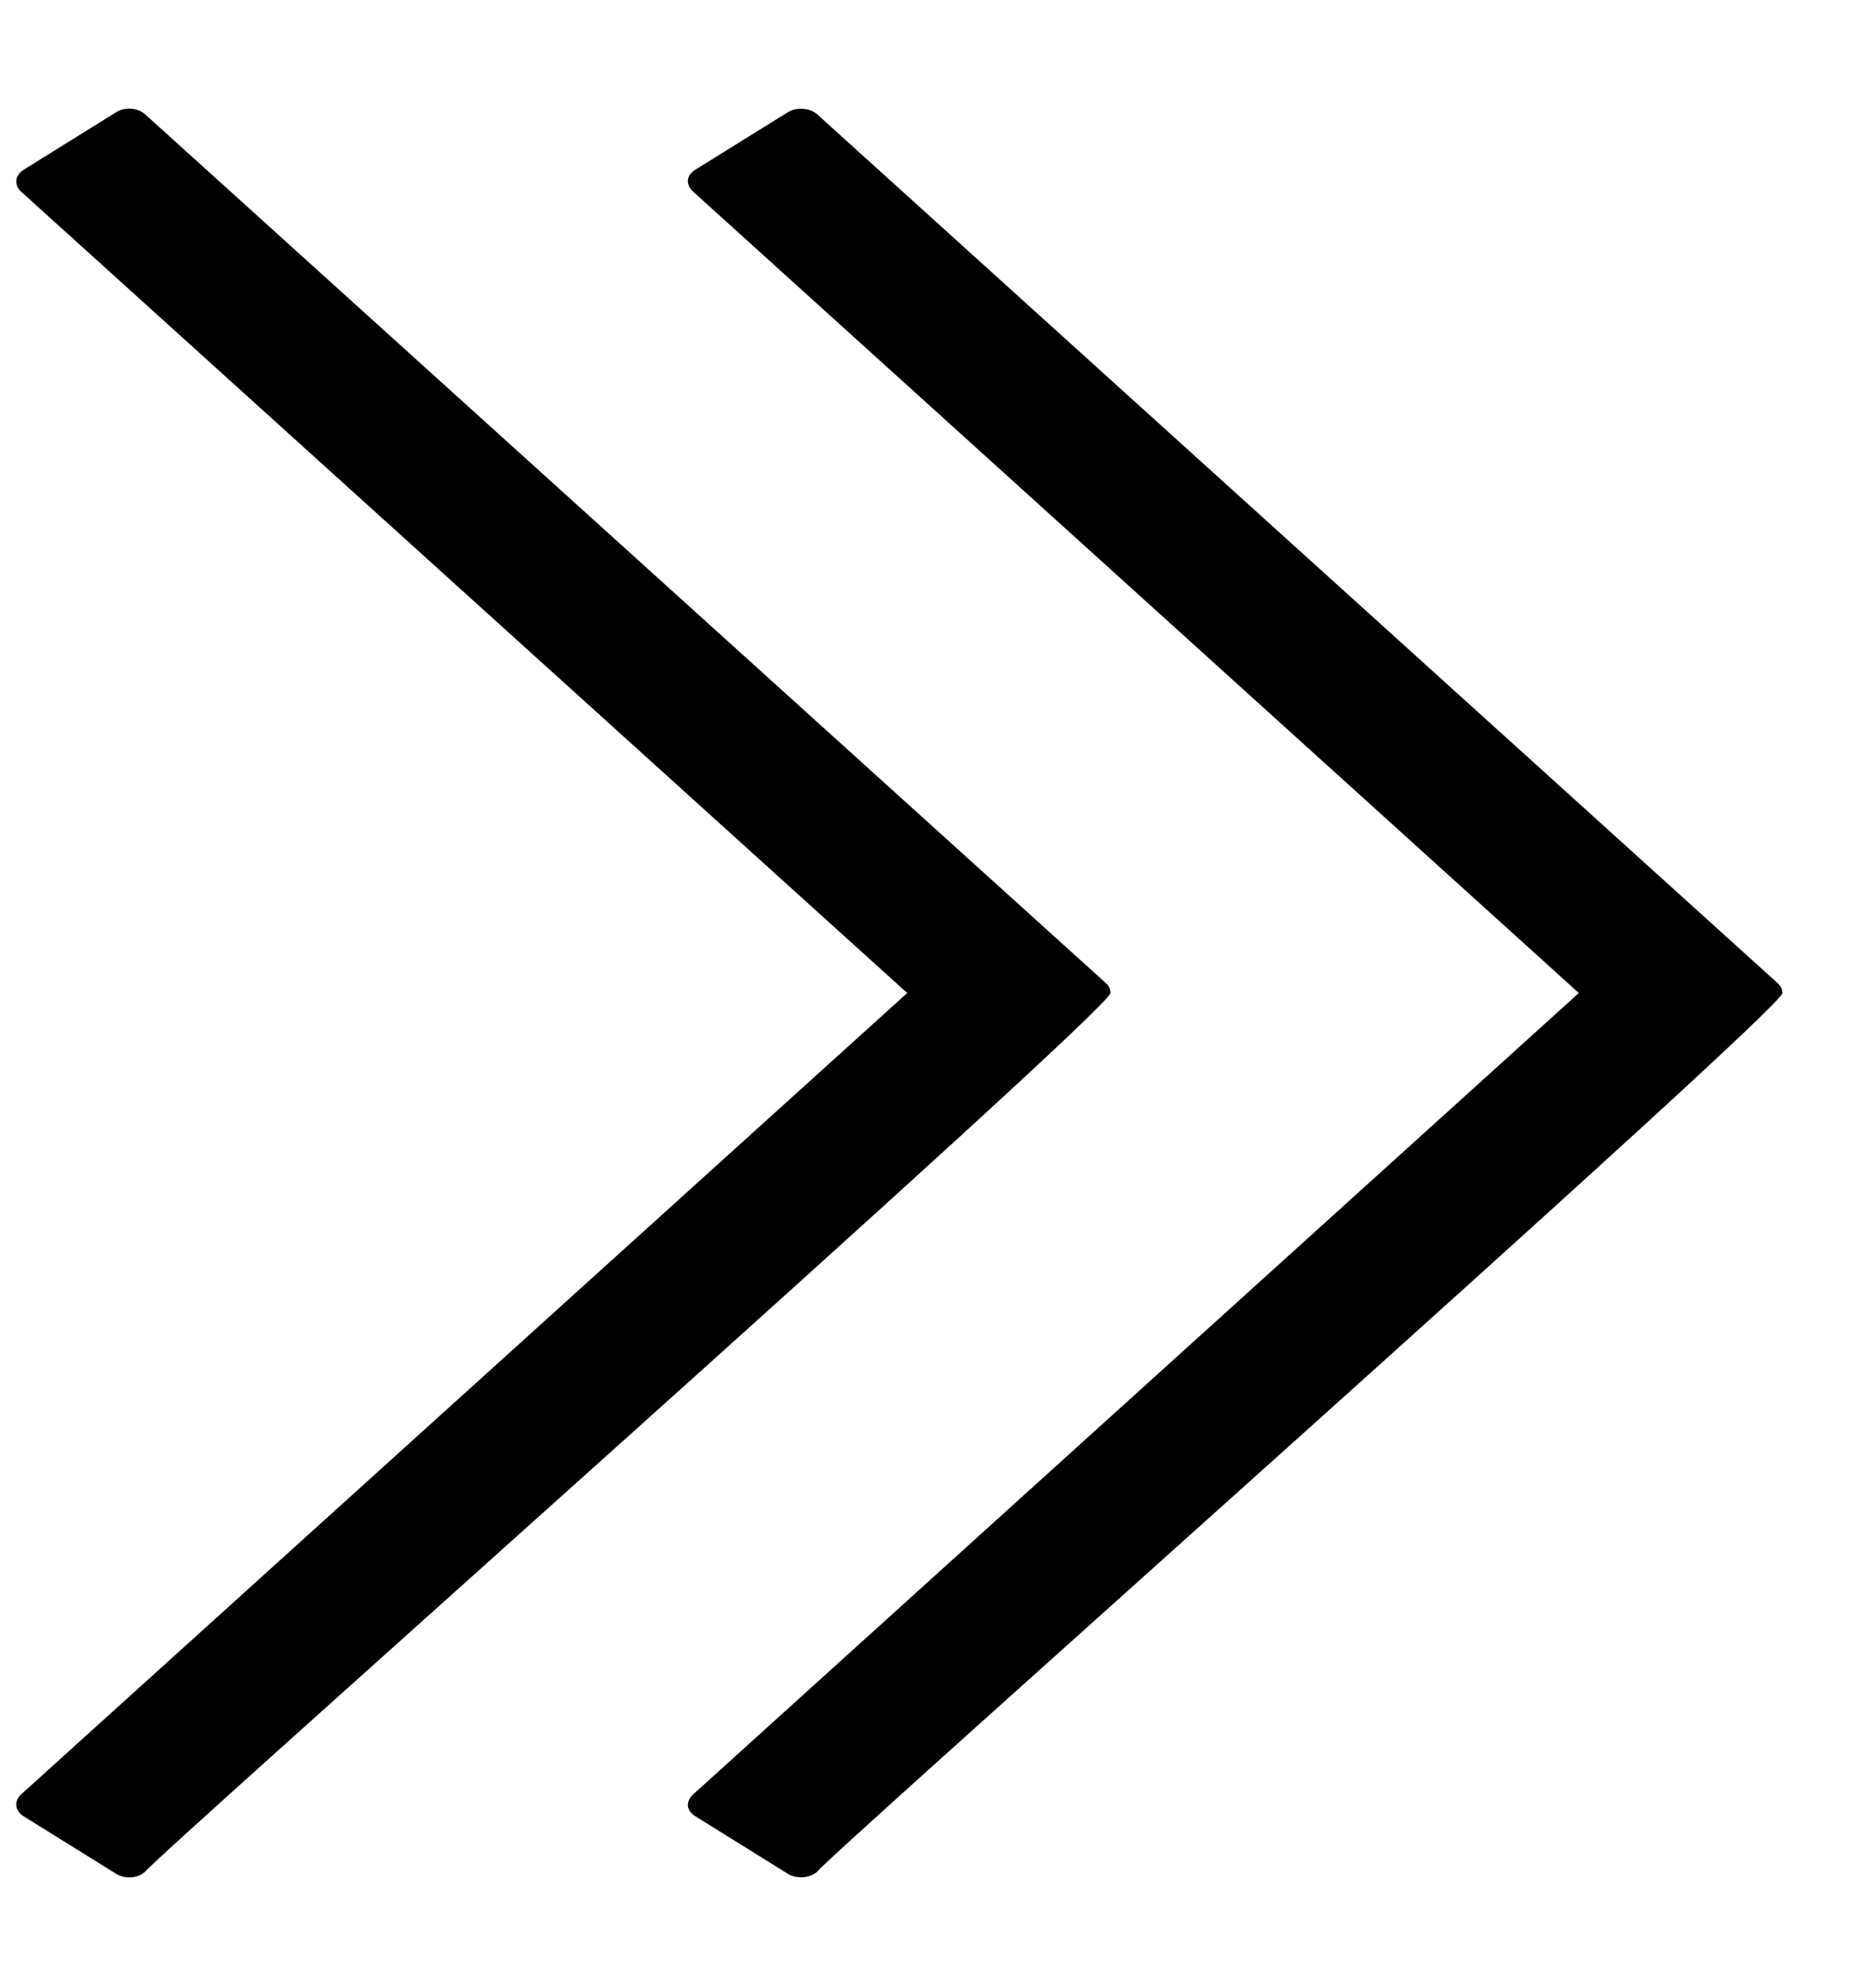 <svg width="17" height="18" viewBox="0 0 17 18" fill="none" xmlns="http://www.w3.org/2000/svg">
<path d="M6.301 1.538C6.282 1.55 6.267 1.564 6.255 1.579C6.243 1.595 6.236 1.613 6.234 1.631C6.231 1.669 6.247 1.706 6.279 1.735L14.307 9L6.279 16.265C6.247 16.294 6.231 16.331 6.234 16.369C6.236 16.387 6.243 16.404 6.255 16.42C6.267 16.436 6.282 16.45 6.301 16.461L7.138 16.982C7.176 17.006 7.225 17.017 7.275 17.014C7.325 17.011 7.371 16.993 7.404 16.965C7.46 16.858 16.171 9.138 16.152 9C16.152 8.967 16.136 8.935 16.108 8.91L7.404 1.035C7.371 1.006 7.325 0.989 7.275 0.986C7.225 0.983 7.176 0.994 7.138 1.018L6.301 1.538Z" fill="black"/>
<path d="M10.062 9C10.064 8.967 10.049 8.935 10.021 8.91L1.314 1.035C1.298 1.021 1.279 1.009 1.257 1C1.236 0.992 1.212 0.987 1.187 0.985C1.163 0.983 1.138 0.986 1.115 0.991C1.091 0.997 1.07 1.006 1.051 1.018L0.215 1.538C0.196 1.55 0.18 1.564 0.169 1.58C0.157 1.596 0.15 1.613 0.148 1.631C0.144 1.669 0.158 1.706 0.189 1.735L8.221 9L0.189 16.265C0.158 16.294 0.143 16.331 0.148 16.369C0.15 16.387 0.157 16.404 0.169 16.42C0.18 16.436 0.196 16.45 0.215 16.462L1.051 16.982C1.07 16.994 1.091 17.003 1.115 17.009C1.138 17.015 1.163 17.017 1.187 17.015C1.212 17.013 1.236 17.008 1.257 17C1.279 16.991 1.298 16.979 1.314 16.965C1.374 16.858 10.085 9.138 10.062 9Z" fill="black"/>
</svg>
